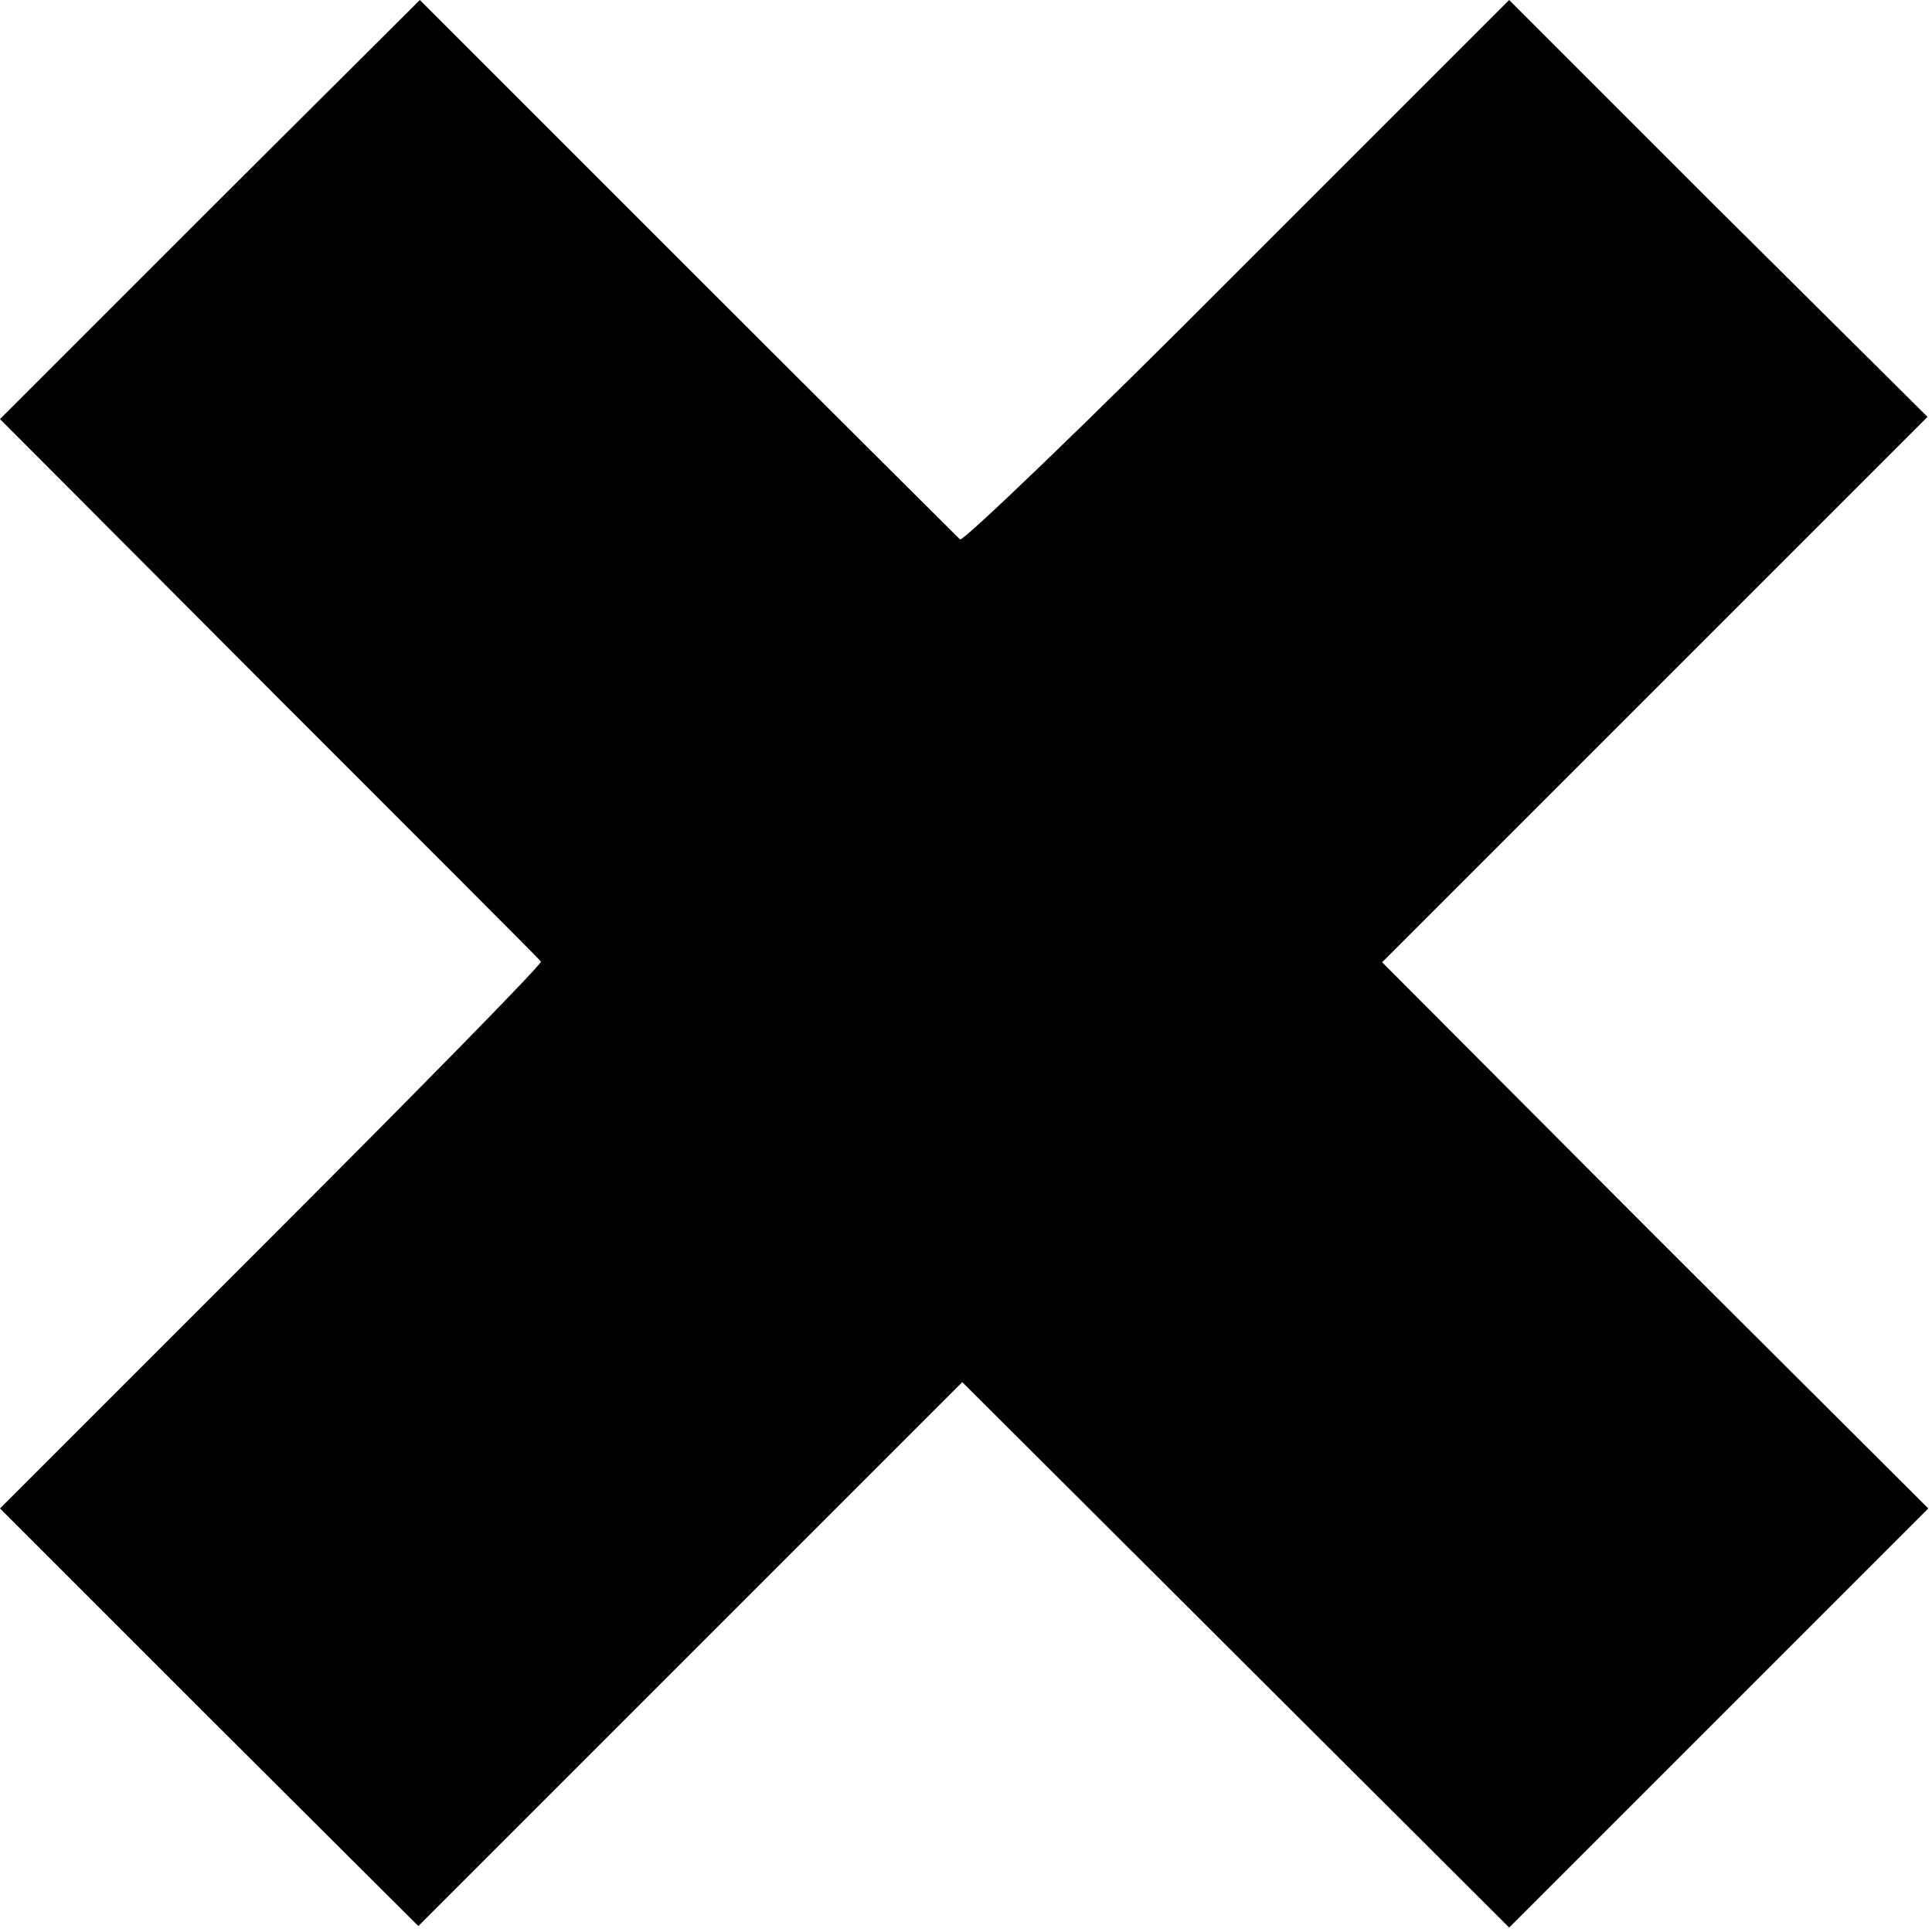 <?xml version="1.0" standalone="no"?>
<!DOCTYPE svg PUBLIC "-//W3C//DTD SVG 20010904//EN"
 "http://www.w3.org/TR/2001/REC-SVG-20010904/DTD/svg10.dtd">
<svg version="1.0" xmlns="http://www.w3.org/2000/svg"
 width="260pt" height="260pt" viewBox="0 0 260 260"
 preserveAspectRatio="xMidYMid meet">
<g transform="translate(0,260) scale(0.1,-0.1)"
fill="#000000" stroke="none">
<path d="M282 2318 l-282 -282 362 -363 c200 -200 365 -365 366 -367 2 -3
-161 -169 -362 -370 l-366 -366 281 -281 282 -281 366 366 366 366 368 -367
368 -367 282 282 282 282 -368 367 -367 368 367 367 367 367 -282 280 -281
281 -366 -366 c-201 -202 -369 -363 -373 -360 -4 4 -169 168 -367 366 l-360
360 -283 -282z"/>
</g>
</svg>
